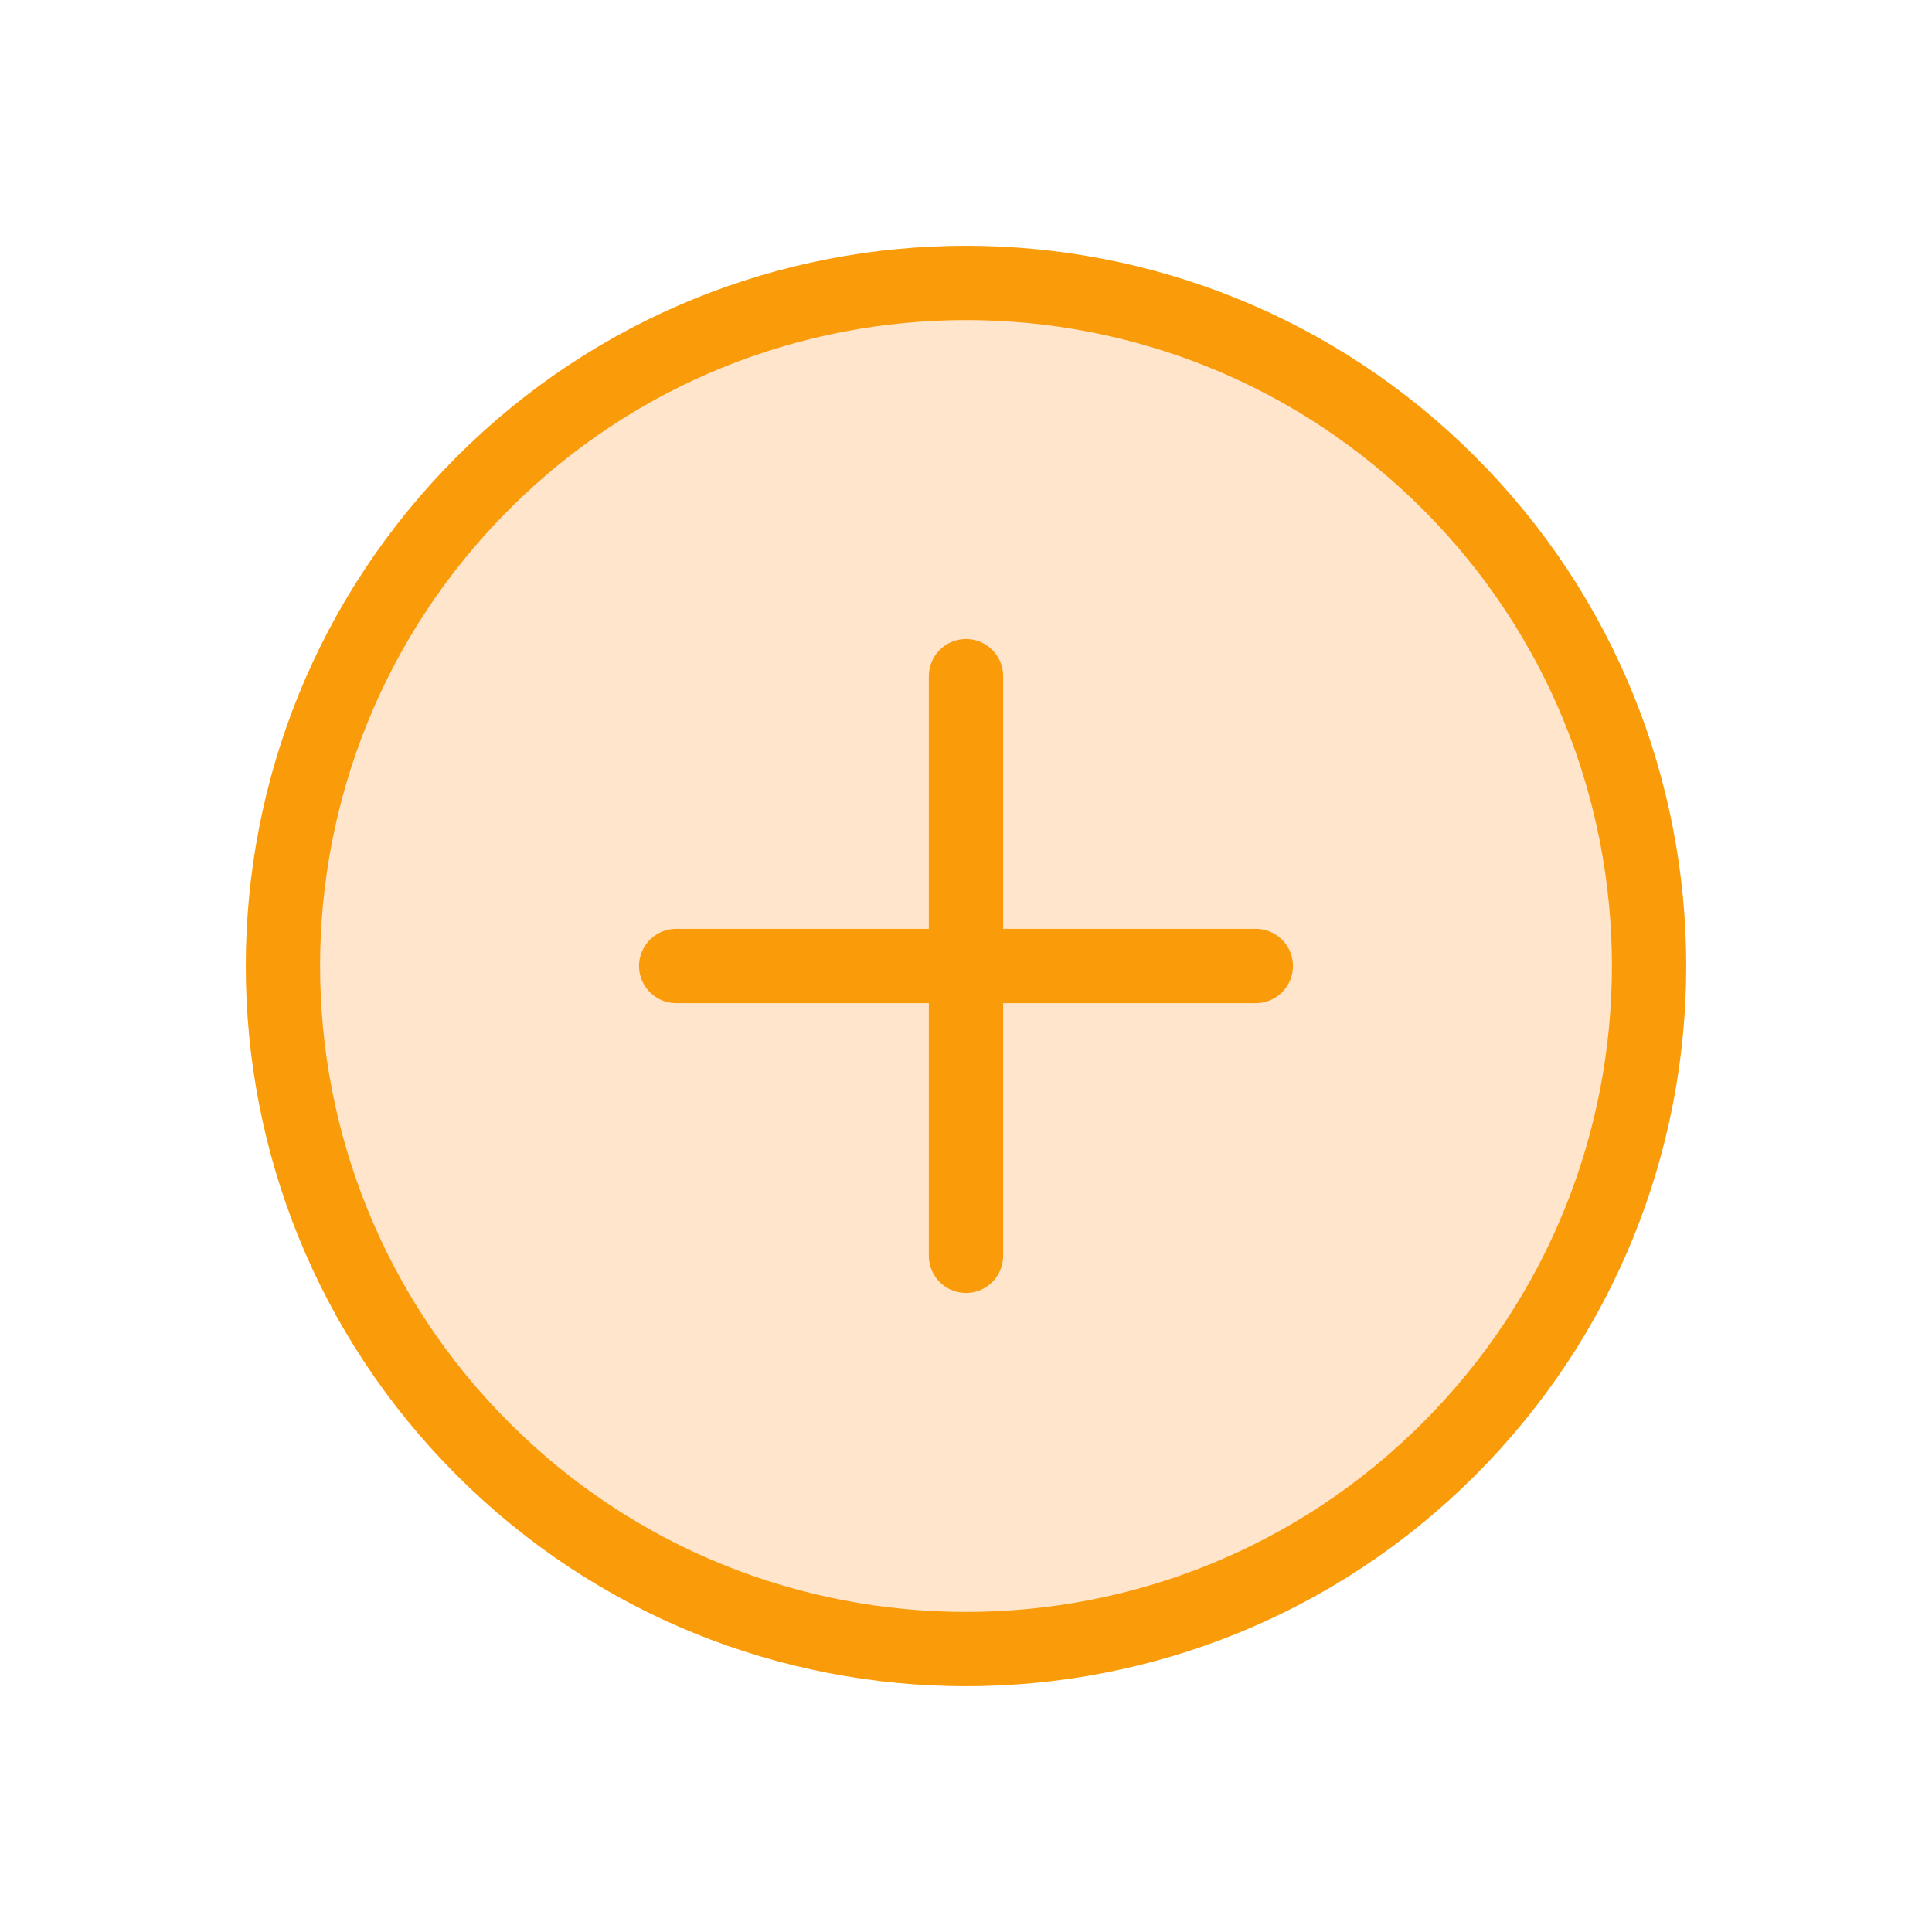 <svg width="39" height="39" viewBox="0 0 39 39" fill="none" xmlns="http://www.w3.org/2000/svg">
<path d="M29.25 29.25C34.635 23.865 34.635 15.135 29.25 9.75C23.865 4.365 15.135 4.365 9.75 9.75C4.365 15.135 4.365 23.865 9.75 29.25C15.135 34.635 23.865 34.635 29.25 29.25Z" fill="#FFE5CC" stroke="#FA9B09" stroke-width="1.5"/>
<path d="M13.65 19.5L25.35 19.5" stroke="#FA9B09" stroke-width="1.5" stroke-linecap="round" stroke-linejoin="round"/>
<path d="M19.5 13.65L19.5 25.35" stroke="#FA9B09" stroke-width="1.5" stroke-linecap="round" stroke-linejoin="round"/>
</svg>
